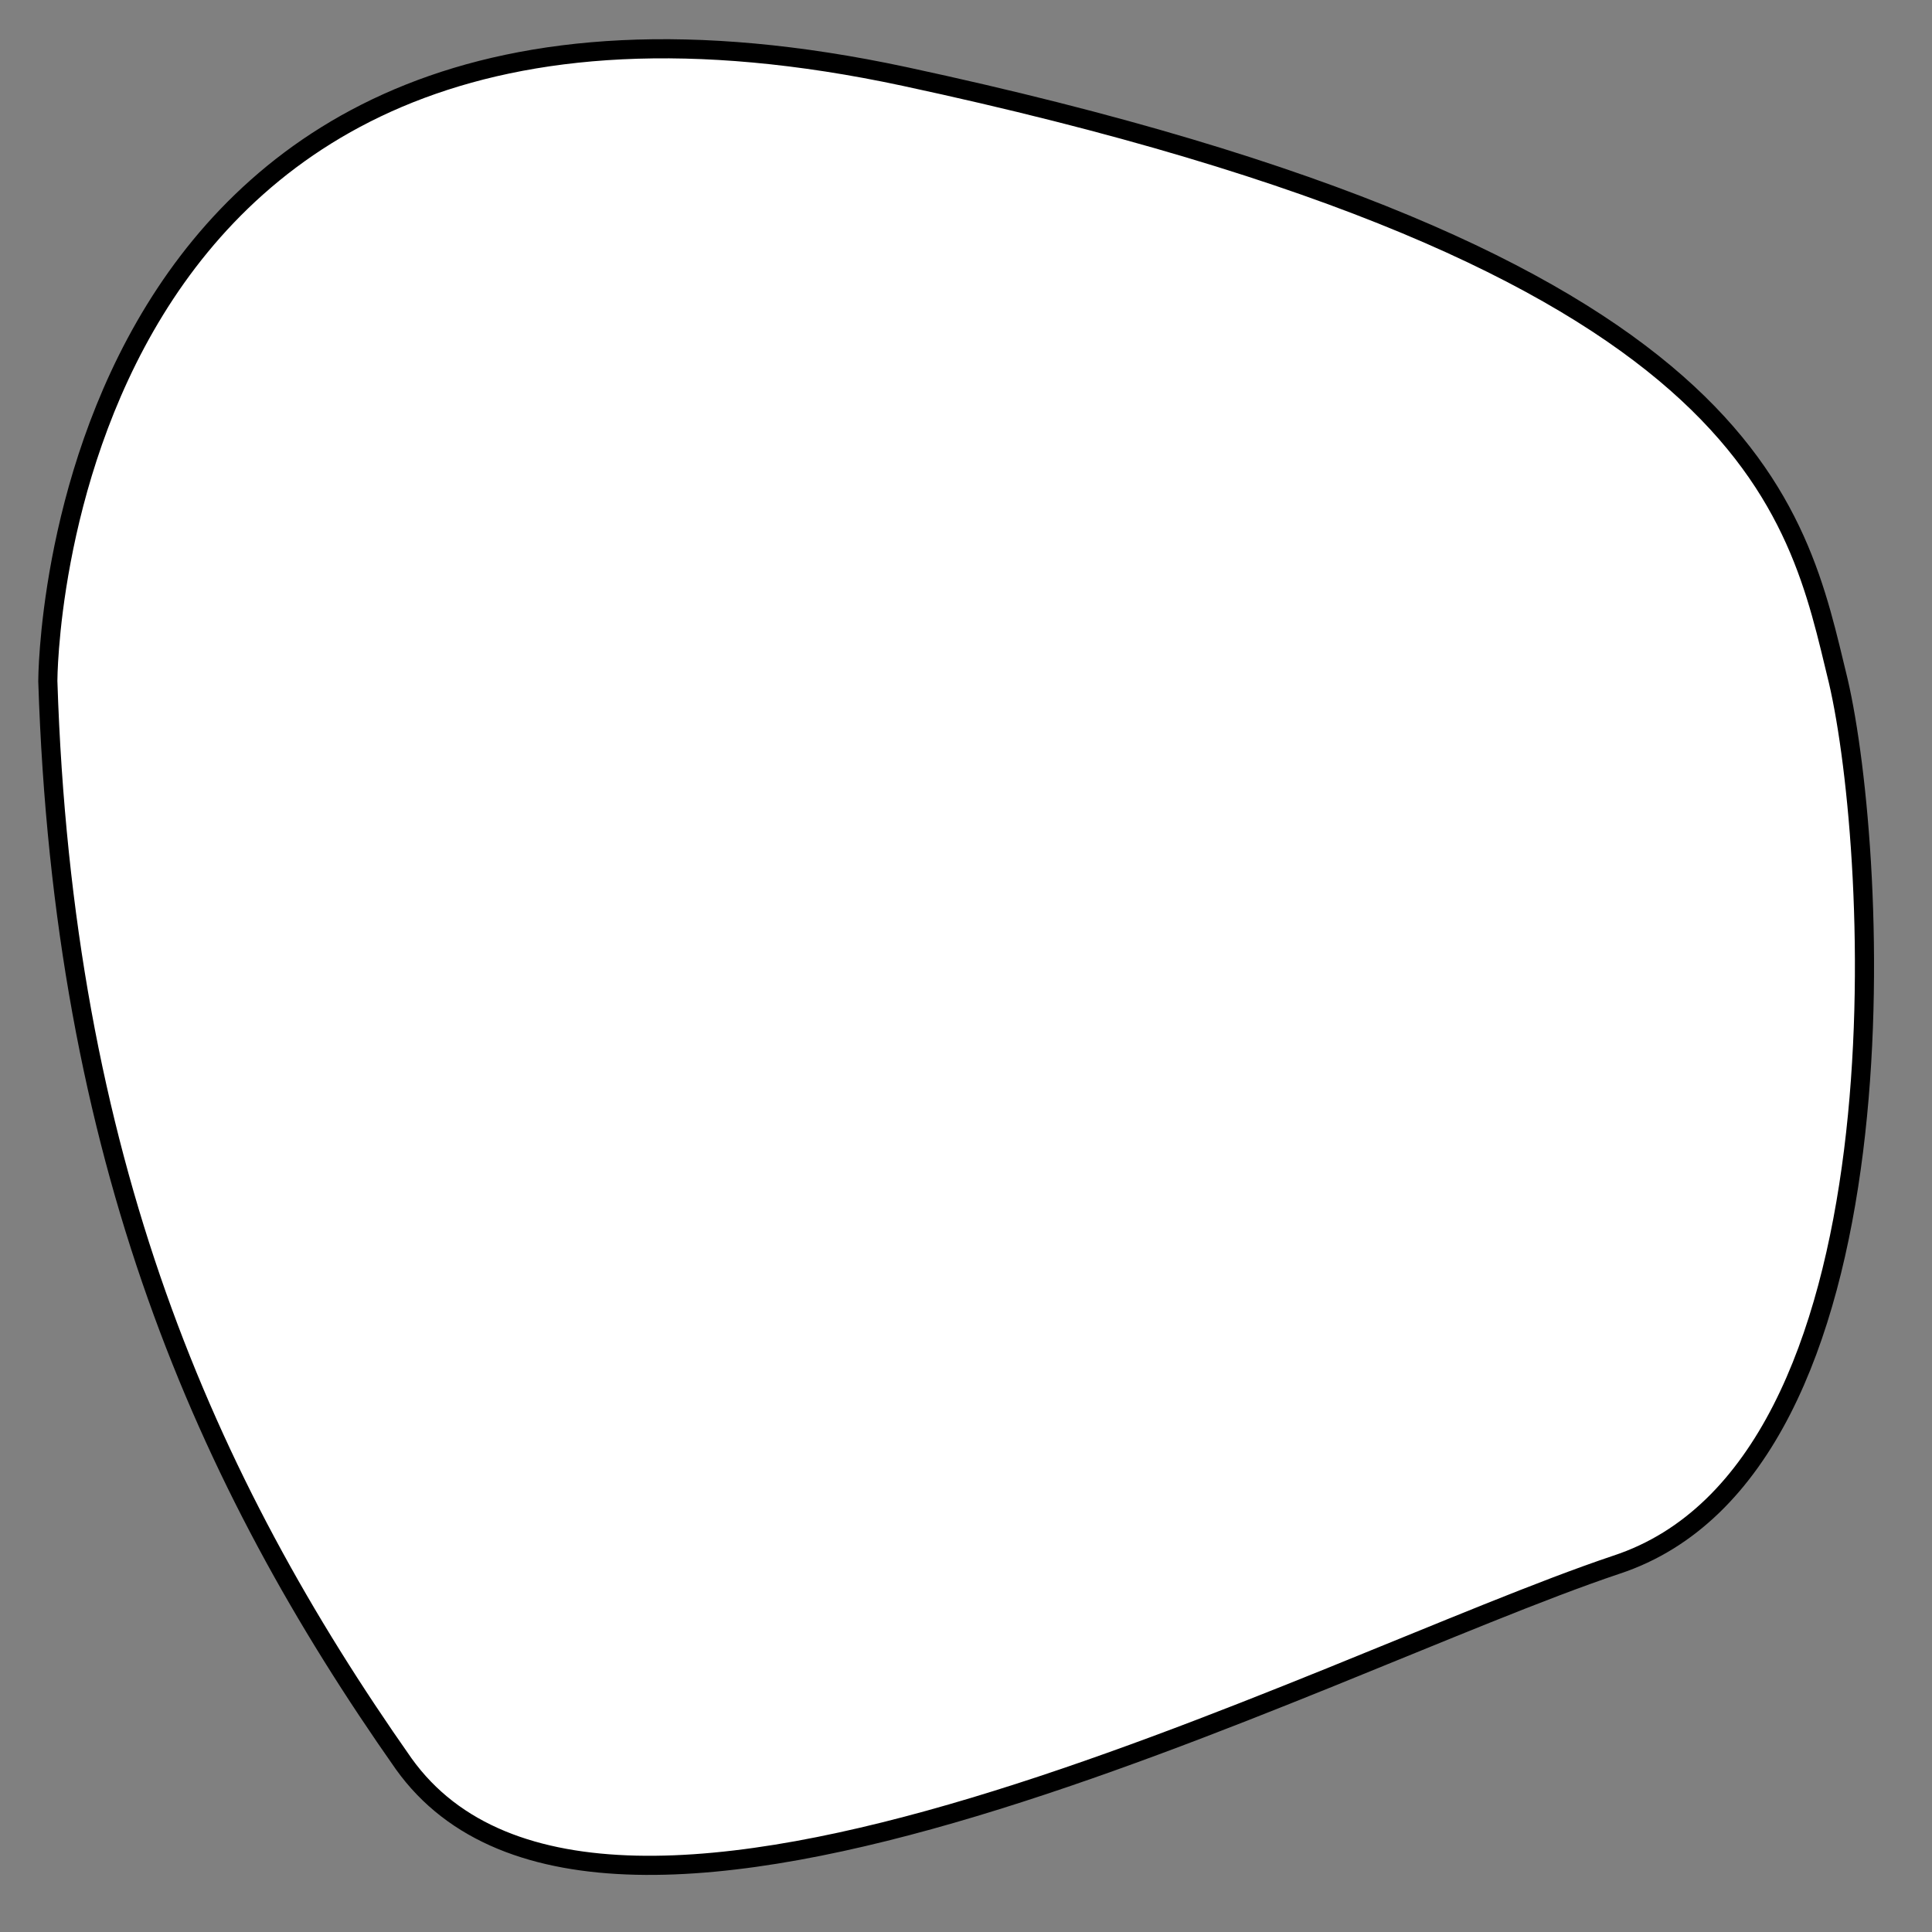 <?xml version="1.0" encoding="utf-8"?>
<!-- Generator: Adobe Illustrator 16.0.0, SVG Export Plug-In . SVG Version: 6.00 Build 0)  -->
<!DOCTYPE svg PUBLIC "-//W3C//DTD SVG 1.1//EN" "http://www.w3.org/Graphics/SVG/1.1/DTD/svg11.dtd">
<svg version="1.1" id="Layer_1" xmlns="http://www.w3.org/2000/svg" xmlns:xlink="http://www.w3.org/1999/xlink" x="0px" y="0px"
	 width="1.01px" height="1.01px" viewBox="0 0 1.01 1.01" enable-background="new 0 0 1.01 1.01" xml:space="preserve">
<rect x="0" y="0" width="1.01" height="1.01" fill="#808080" stroke="none"/>
<path fill="#FFFFFF" stroke="#000000" stroke-width="0.01" stroke-miterlimit="10" d="M0.025,0.356c0,0,0-0.412,0.448-0.316
	C0.92,0.136,0.939,0.266,0.961,0.356C0.982,0.446,1,0.767,0.845,0.818C0.69,0.87,0.316,1.069,0.211,0.922
	C0.107,0.774,0.033,0.606,0.025,0.356z"/>
</svg>

